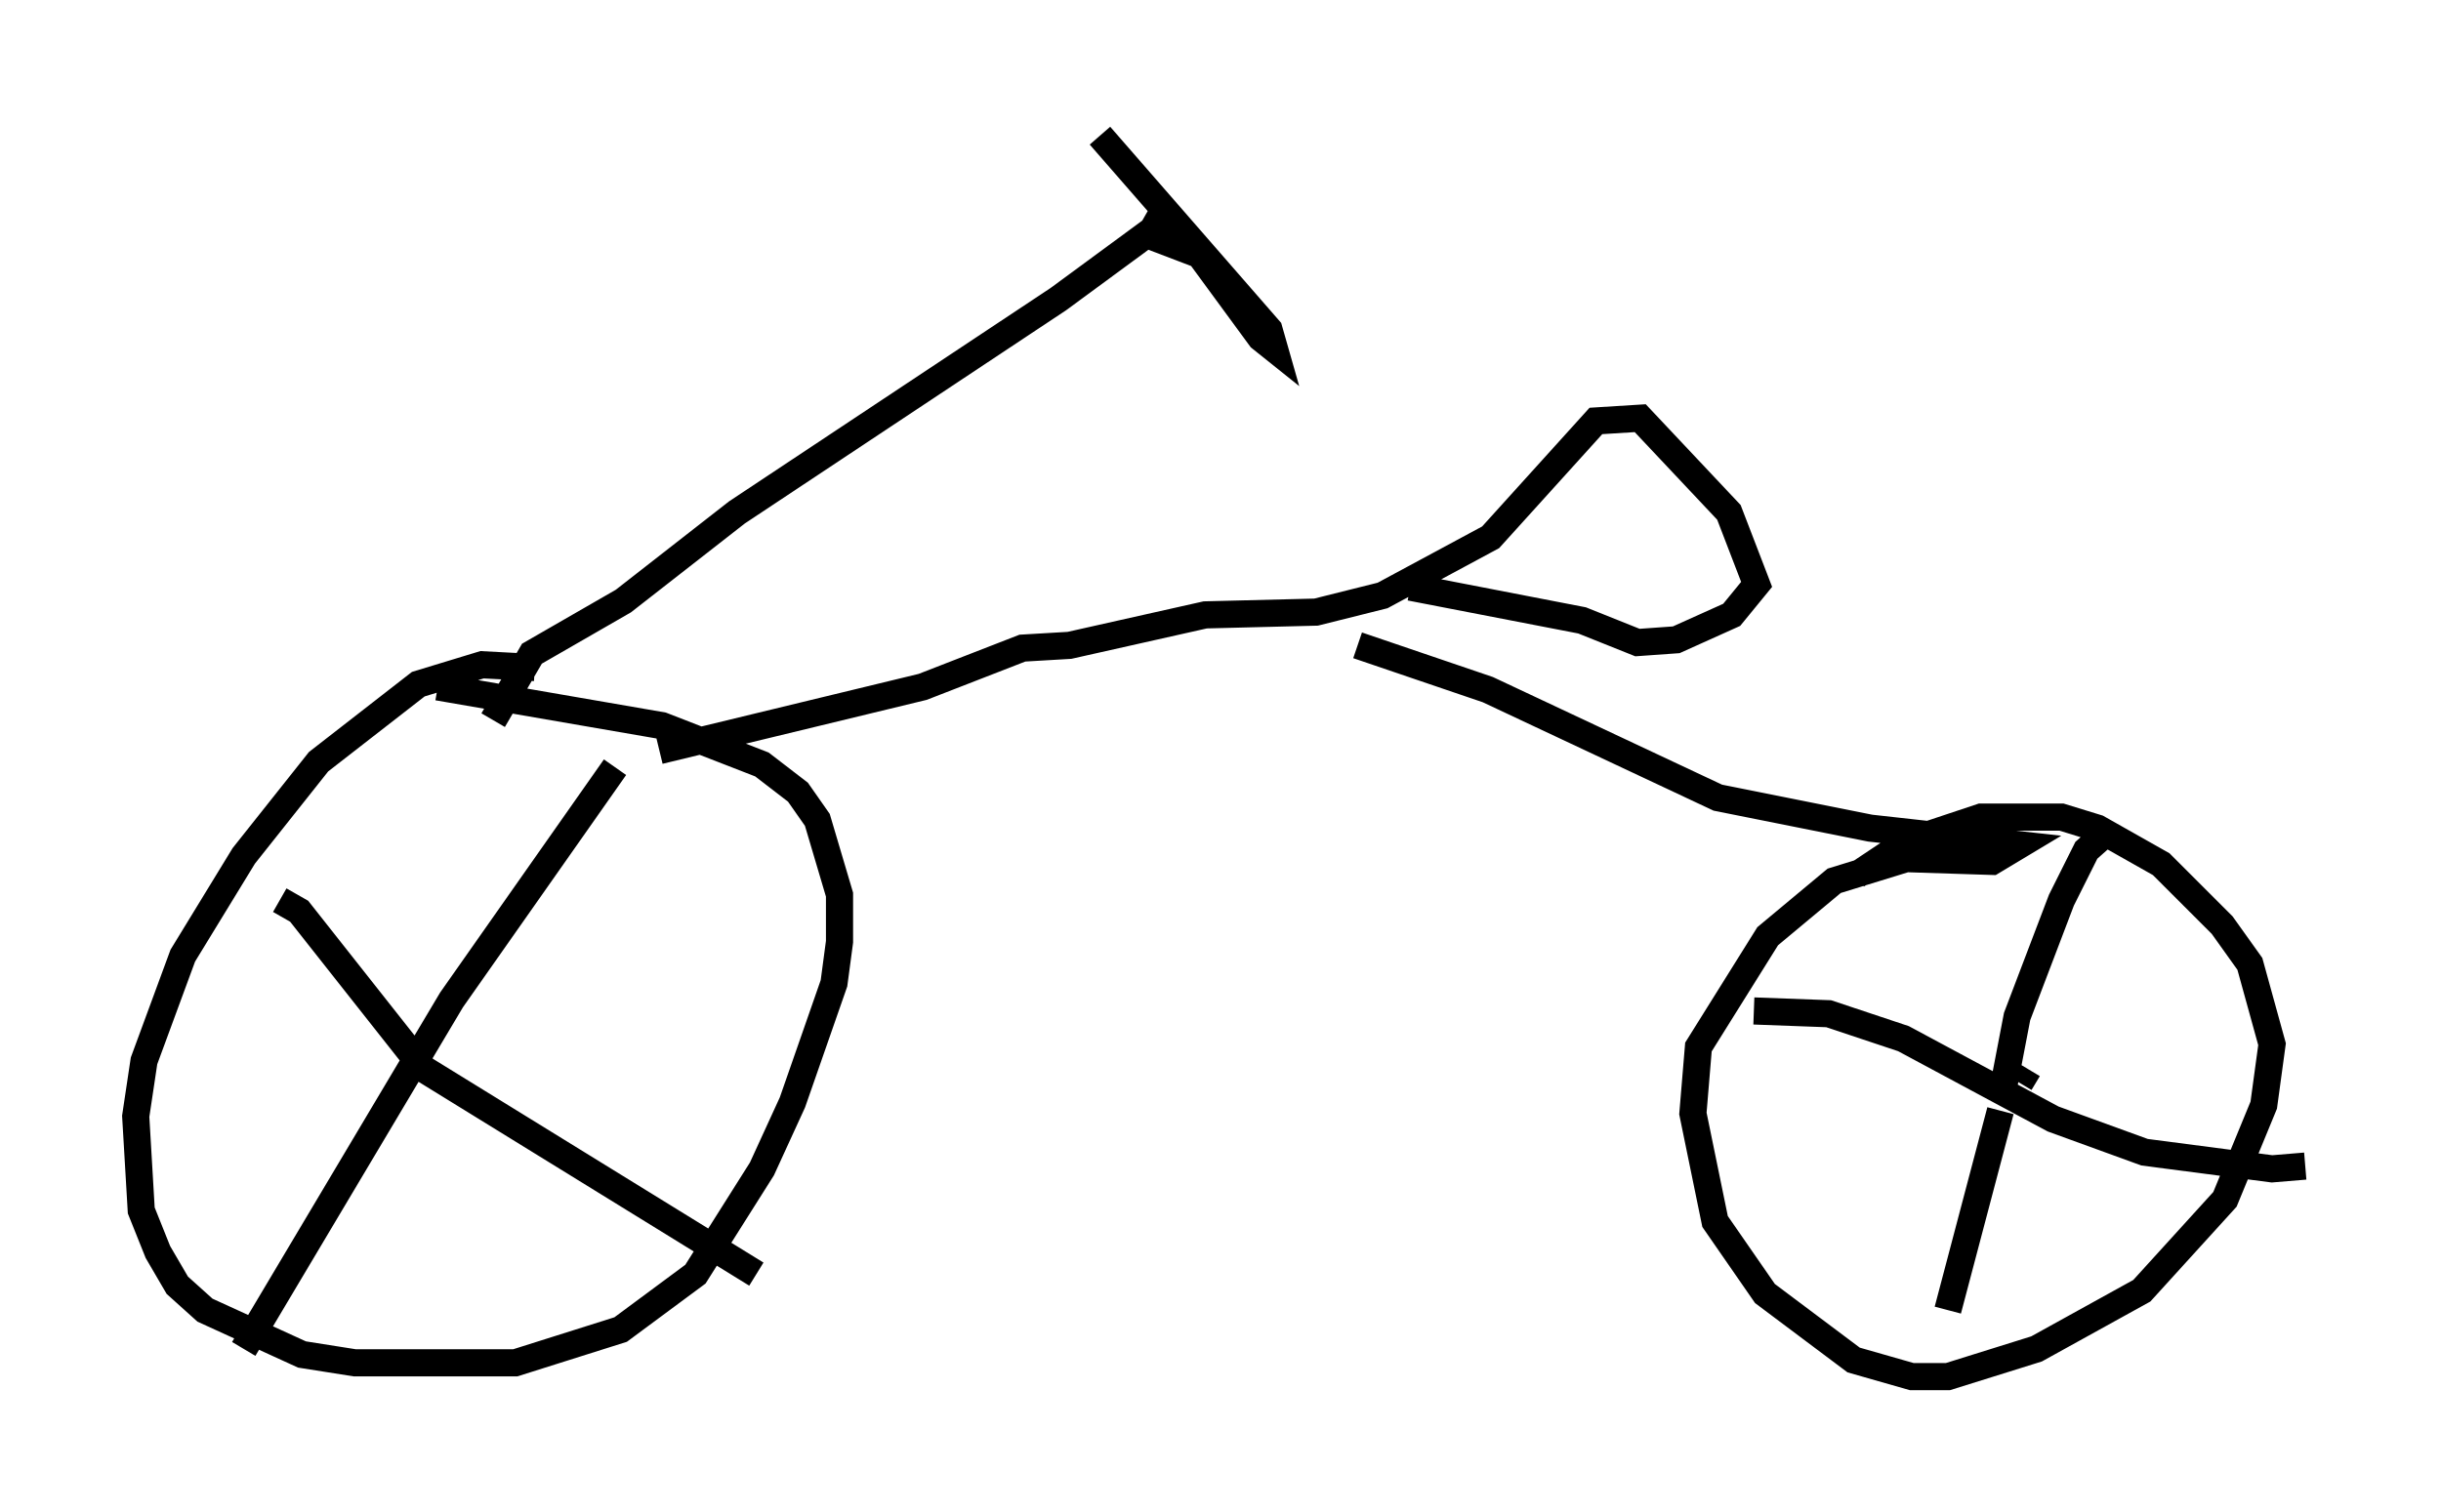 <?xml version="1.0" encoding="utf-8" ?>
<svg baseProfile="full" height="55.734" version="1.1" width="89.932" xmlns="http://www.w3.org/2000/svg" xmlns:ev="http://www.w3.org/2001/xml-events" xmlns:xlink="http://www.w3.org/1999/xlink"><defs /><rect fill="white" height="55.734" width="89.932" x="0" y="0" /><path d="M22.252, 26.131 m-2.552, -1.531 l-1.94, -0.102 -2.348, 0.715 l-3.675, 2.858 -2.756, 3.471 l-2.246, 3.675 -1.429, 3.879 l-0.306, 2.042 0.204, 3.471 l0.613, 1.531 0.715, 1.225 l1.021, 0.919 3.573, 1.633 l1.94, 0.306 5.921, 0.0 l3.879, -1.225 2.756, -2.042 l2.45, -3.879 1.123, -2.45 l1.531, -4.39 0.204, -1.531 l0.0, -1.735 -0.817, -2.756 l-0.715, -1.021 -1.327, -1.021 l-3.675, -1.429 -8.269, -1.429 m2.042, 1.225 l1.429, -2.45 3.369, -1.94 l4.185, -3.267 11.842, -7.861 l3.471, -2.552 0.408, -0.715 m-0.817, 0.817 l2.144, 0.817 2.246, 3.063 l0.51, 0.408 -0.204, -0.715 l-6.227, -7.146 m-16.231, 22.663 l9.698, -2.348 3.675, -1.429 l1.735, -0.102 5.002, -1.123 l4.083, -0.102 2.45, -0.613 l3.981, -2.144 3.879, -4.288 l1.633, -0.102 3.267, 3.471 l1.021, 2.654 -0.919, 1.123 l-2.042, 0.919 -1.429, 0.102 l-2.042, -0.817 -6.329, -1.225 m-1.94, 2.144 l4.798, 1.633 8.473, 3.981 l5.615, 1.123 5.513, 0.613 l-1.021, 0.613 -3.165, -0.102 l-2.654, 0.817 -2.45, 2.042 l-2.552, 4.083 -0.204, 2.45 l0.817, 3.981 1.838, 2.654 l3.267, 2.45 2.144, 0.613 l1.327, 0.0 3.267, -1.021 l3.879, -2.144 3.063, -3.369 l1.429, -3.471 0.306, -2.246 l-0.817, -2.96 -1.021, -1.429 l-2.246, -2.246 -2.348, -1.327 l-1.327, -0.408 -2.96, 0.0 l-2.756, 0.919 -1.838, 1.225 m6.329, 7.146 l-0.306, 0.51 m-0.613, 0.204 l0.51, -2.654 1.633, -4.288 l0.919, -1.838 0.919, -0.817 m-4.083, 10.413 l-1.94, 7.35 m-7.146, -11.025 l2.756, 0.102 2.756, 0.919 l5.513, 2.96 3.369, 1.225 l4.696, 0.613 1.225, -0.102 m-62.272, -14.7 l-6.023, 8.575 -7.656, 12.863 m1.327, -16.538 l0.715, 0.408 4.594, 5.819 l12.25, 7.554 " fill="none" stroke="black" stroke-width="1" /></svg>